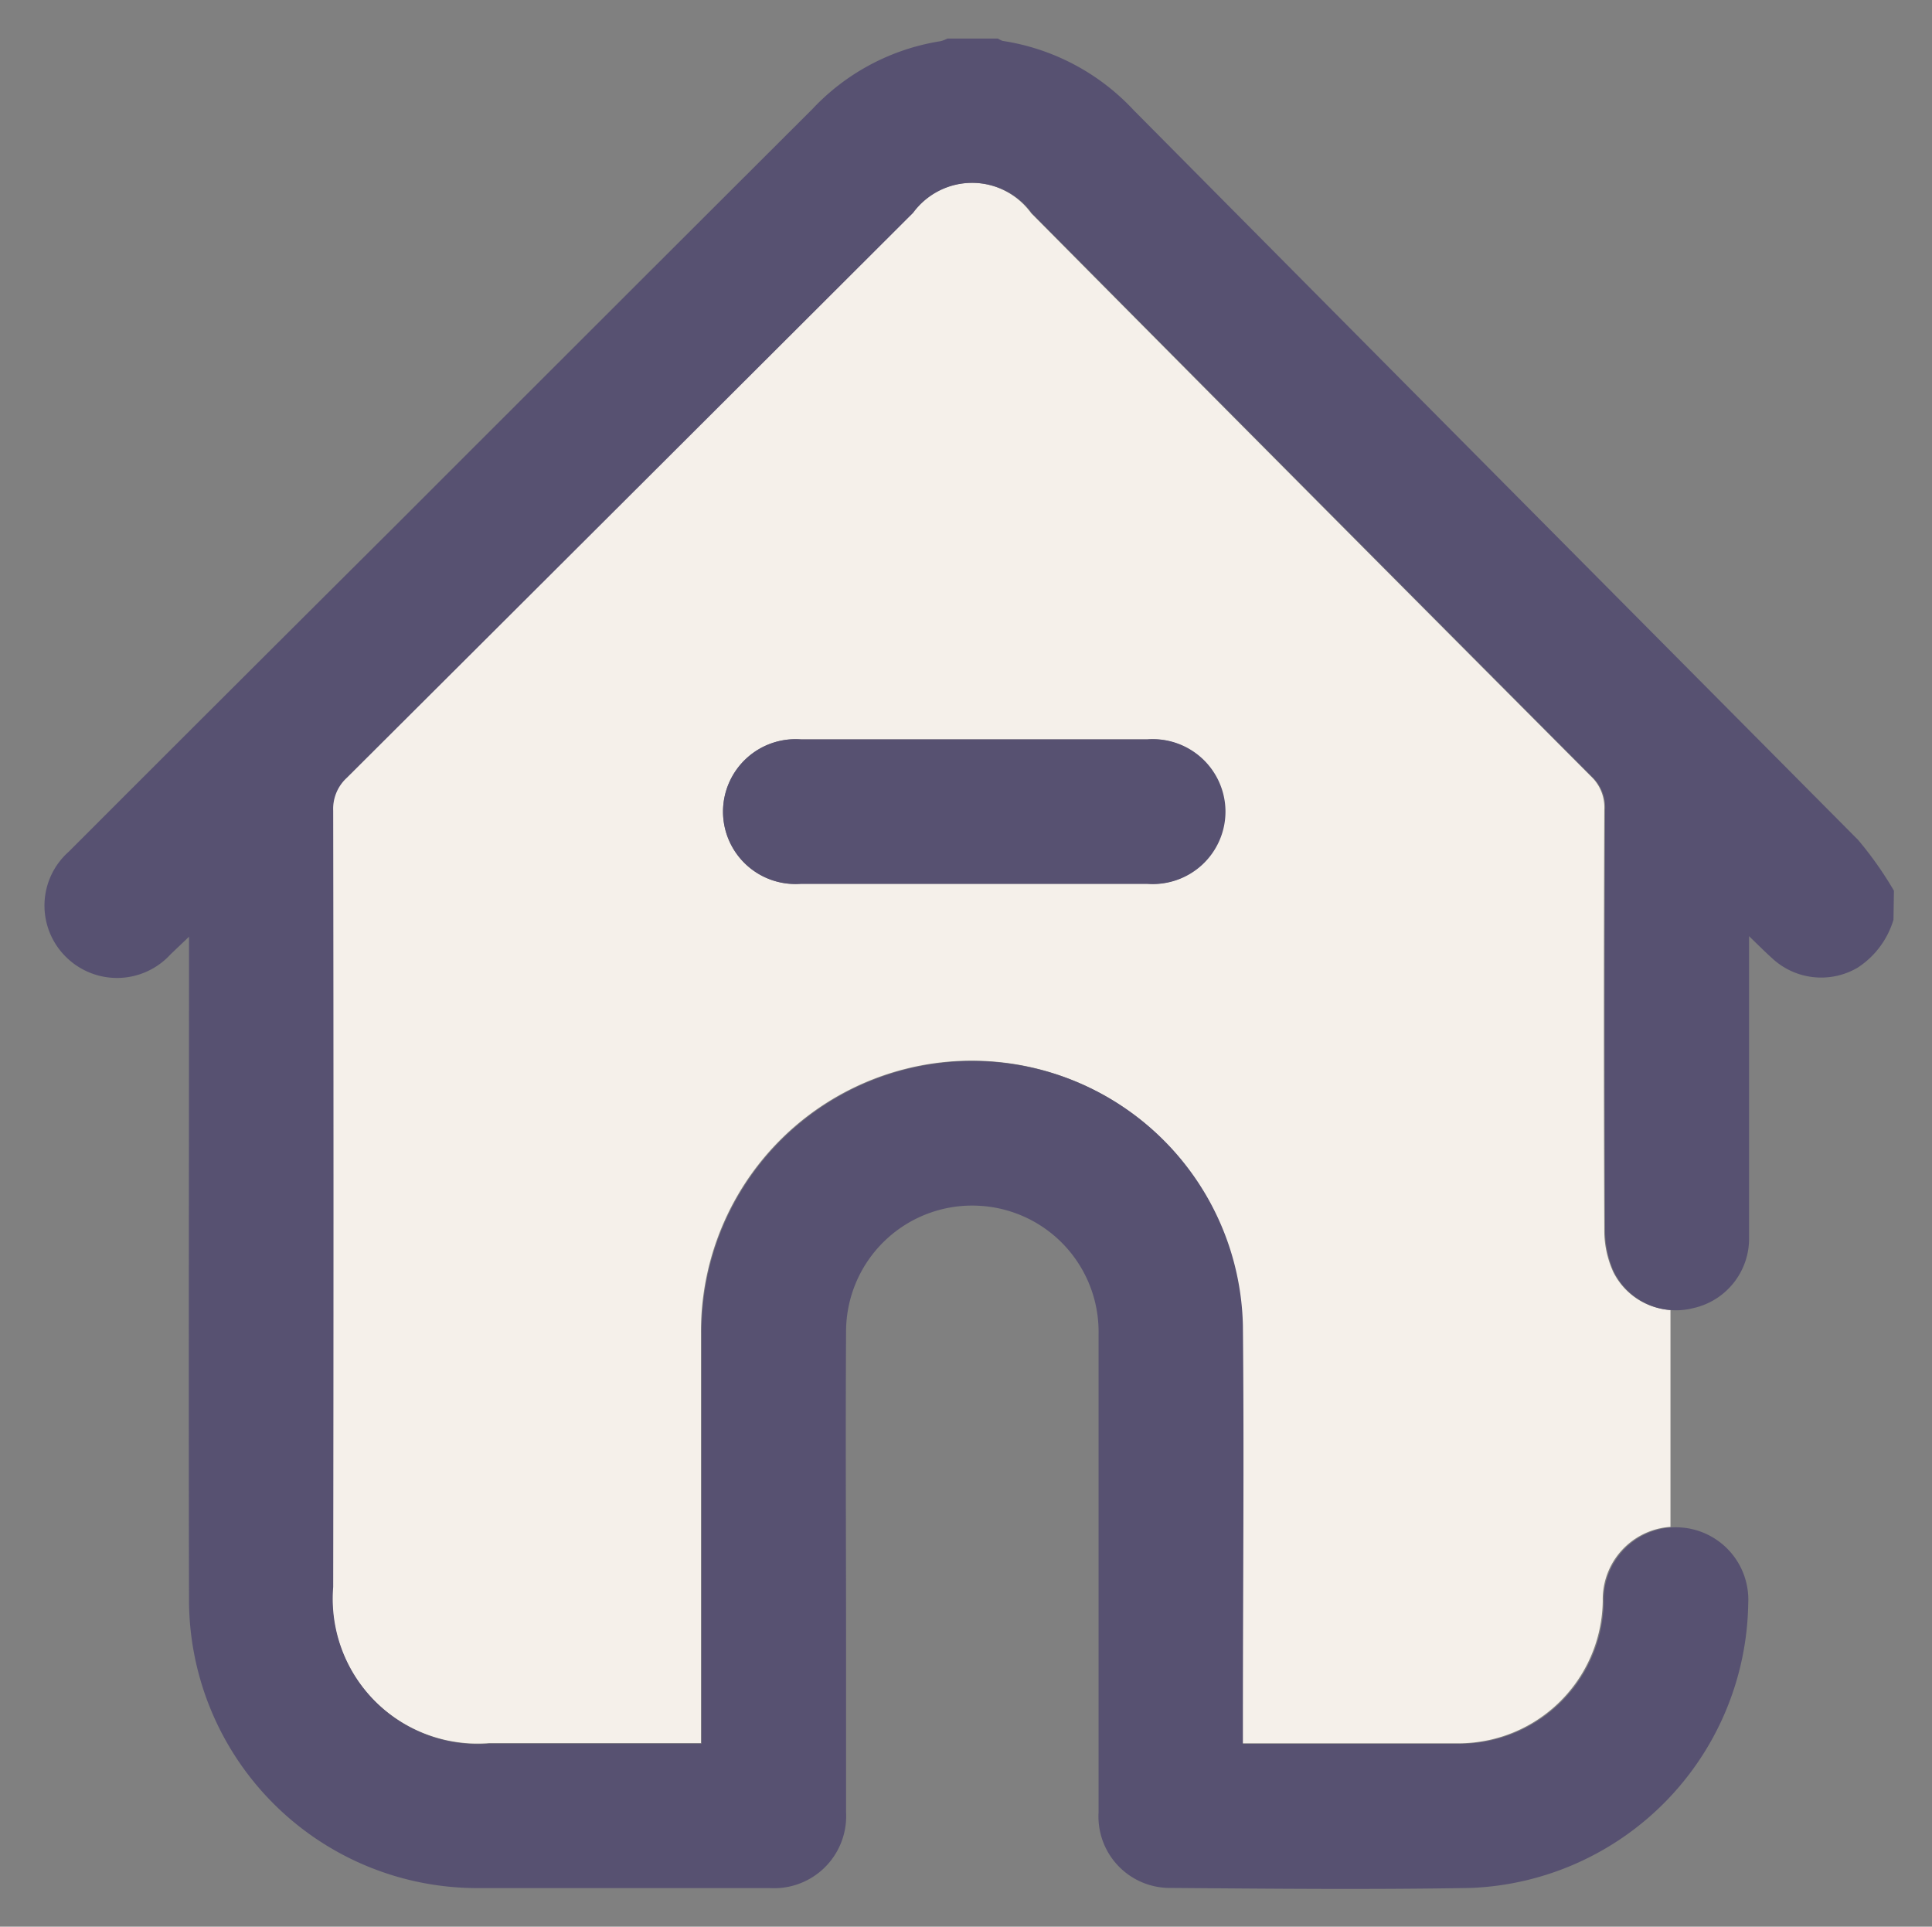 <svg xmlns="http://www.w3.org/2000/svg" width="25.073" height="24.999" viewBox="0 0 25.073 24.999">
    <rect x="0" y="0" width="25.073" height="24.999" fill="#808080" stroke="none"/>
    <defs>
        <style>
            .cls-2{fill:#575171;stroke:transparent}
        </style>
    </defs>
    <g id="home" transform="translate(.574 .5)">
        <path id="Path_1768" data-name="Path 1768" d="M-1278.373-500.871a1.3 1.3 0 0 1-.116-.539q-.011-2.729 0-5.458a.552.552 0 0 0-.171-.431q-3.638-3.65-7.267-7.309a.953.953 0 0 0-1.539-.006q-3.672 3.665-7.347 7.328a.548.548 0 0 0-.178.426q.008 5.036 0 10.072a1.885 1.885 0 0 0 2.029 2.031h2.75v-5.316a3.512 3.512 0 0 1 3.586-3.538 3.509 3.509 0 0 1 3.436 3.427c.017 1.71 0 3.42 0 5.129v.3H-1280.414a1.872 1.872 0 0 0 1.905-1.849.942.942 0 0 1 .879-.959v-2.814a.892.892 0 0 1-.743-.494zm-6.052-5.036h-4.493a.939.939 0 0 1-1.008-.937.942.942 0 0 1 1.01-.936h4.493a.941.941 0 0 1 1.009.938.94.94 0 0 1-1.01.935z" transform="translate(1298.735 516.874)" style="fill:#f5f0ea"/>
        <path id="Path_1758" data-name="Path 1758" class="cls-2" d="M-1332.038-1077.381a1.125 1.125 0 0 1-.466.622.934.934 0 0 1-1.108-.122c-.09-.081-.176-.167-.3-.287v3.908a.924.924 0 0 1-.725.918.9.9 0 0 1-1.027-.467 1.3 1.3 0 0 1-.116-.54q-.012-2.729 0-5.458a.55.55 0 0 0-.171-.431q-3.639-3.65-7.269-7.31a.953.953 0 0 0-1.54-.006q-3.673 3.666-7.349 7.33a.546.546 0 0 0-.178.427q.008 5.037 0 10.074a1.885 1.885 0 0 0 2.03 2.031h2.751v-5.317a3.514 3.514 0 0 1 3.588-3.538 3.51 3.51 0 0 1 3.437 3.427c.017 1.71 0 3.421 0 5.131v.3h2.777a1.874 1.874 0 0 0 1.906-1.849.939.939 0 0 1 .965-.96.94.94 0 0 1 .91.991 3.75 3.75 0 0 1-3.6 3.688c-1.3.023-2.593.01-3.89 0a.927.927 0 0 1-.941-.982v-6.208a1.637 1.637 0 0 0-1.569-1.662 1.636 1.636 0 0 0-1.708 1.639c-.008 1.351 0 2.7 0 4.053v2.179a.935.935 0 0 1-.988.983h-3.772a3.743 3.743 0 0 1-3.767-3.764c-.006-2.757 0-5.513 0-8.27v-.31l-.24.229a.941.941 0 0 1-1.362.028.934.934 0 0 1 .041-1.36q2.12-2.121 4.246-4.237 2.7-2.7 5.406-5.4a2.9 2.9 0 0 1 1.664-.88.44.44 0 0 0 .088-.034h.656a.222.222 0 0 0 .062.031 2.923 2.923 0 0 1 1.7.9q4.7 4.737 9.4 9.467a4.692 4.692 0 0 1 .465.659z" transform="translate(1356.037 1088.815)"/>
        <path id="Path_1759" data-name="Path 1759" class="cls-2" d="M-1209.154-940.7h2.226a.942.942 0 0 1 1.01.938.941.941 0 0 1-1.011.937h-4.5a.941.941 0 0 1-1.01-.938.942.942 0 0 1 1.011-.937h2.274z" transform="translate(1221.248 949.793)"/>
    </g>
</svg>
